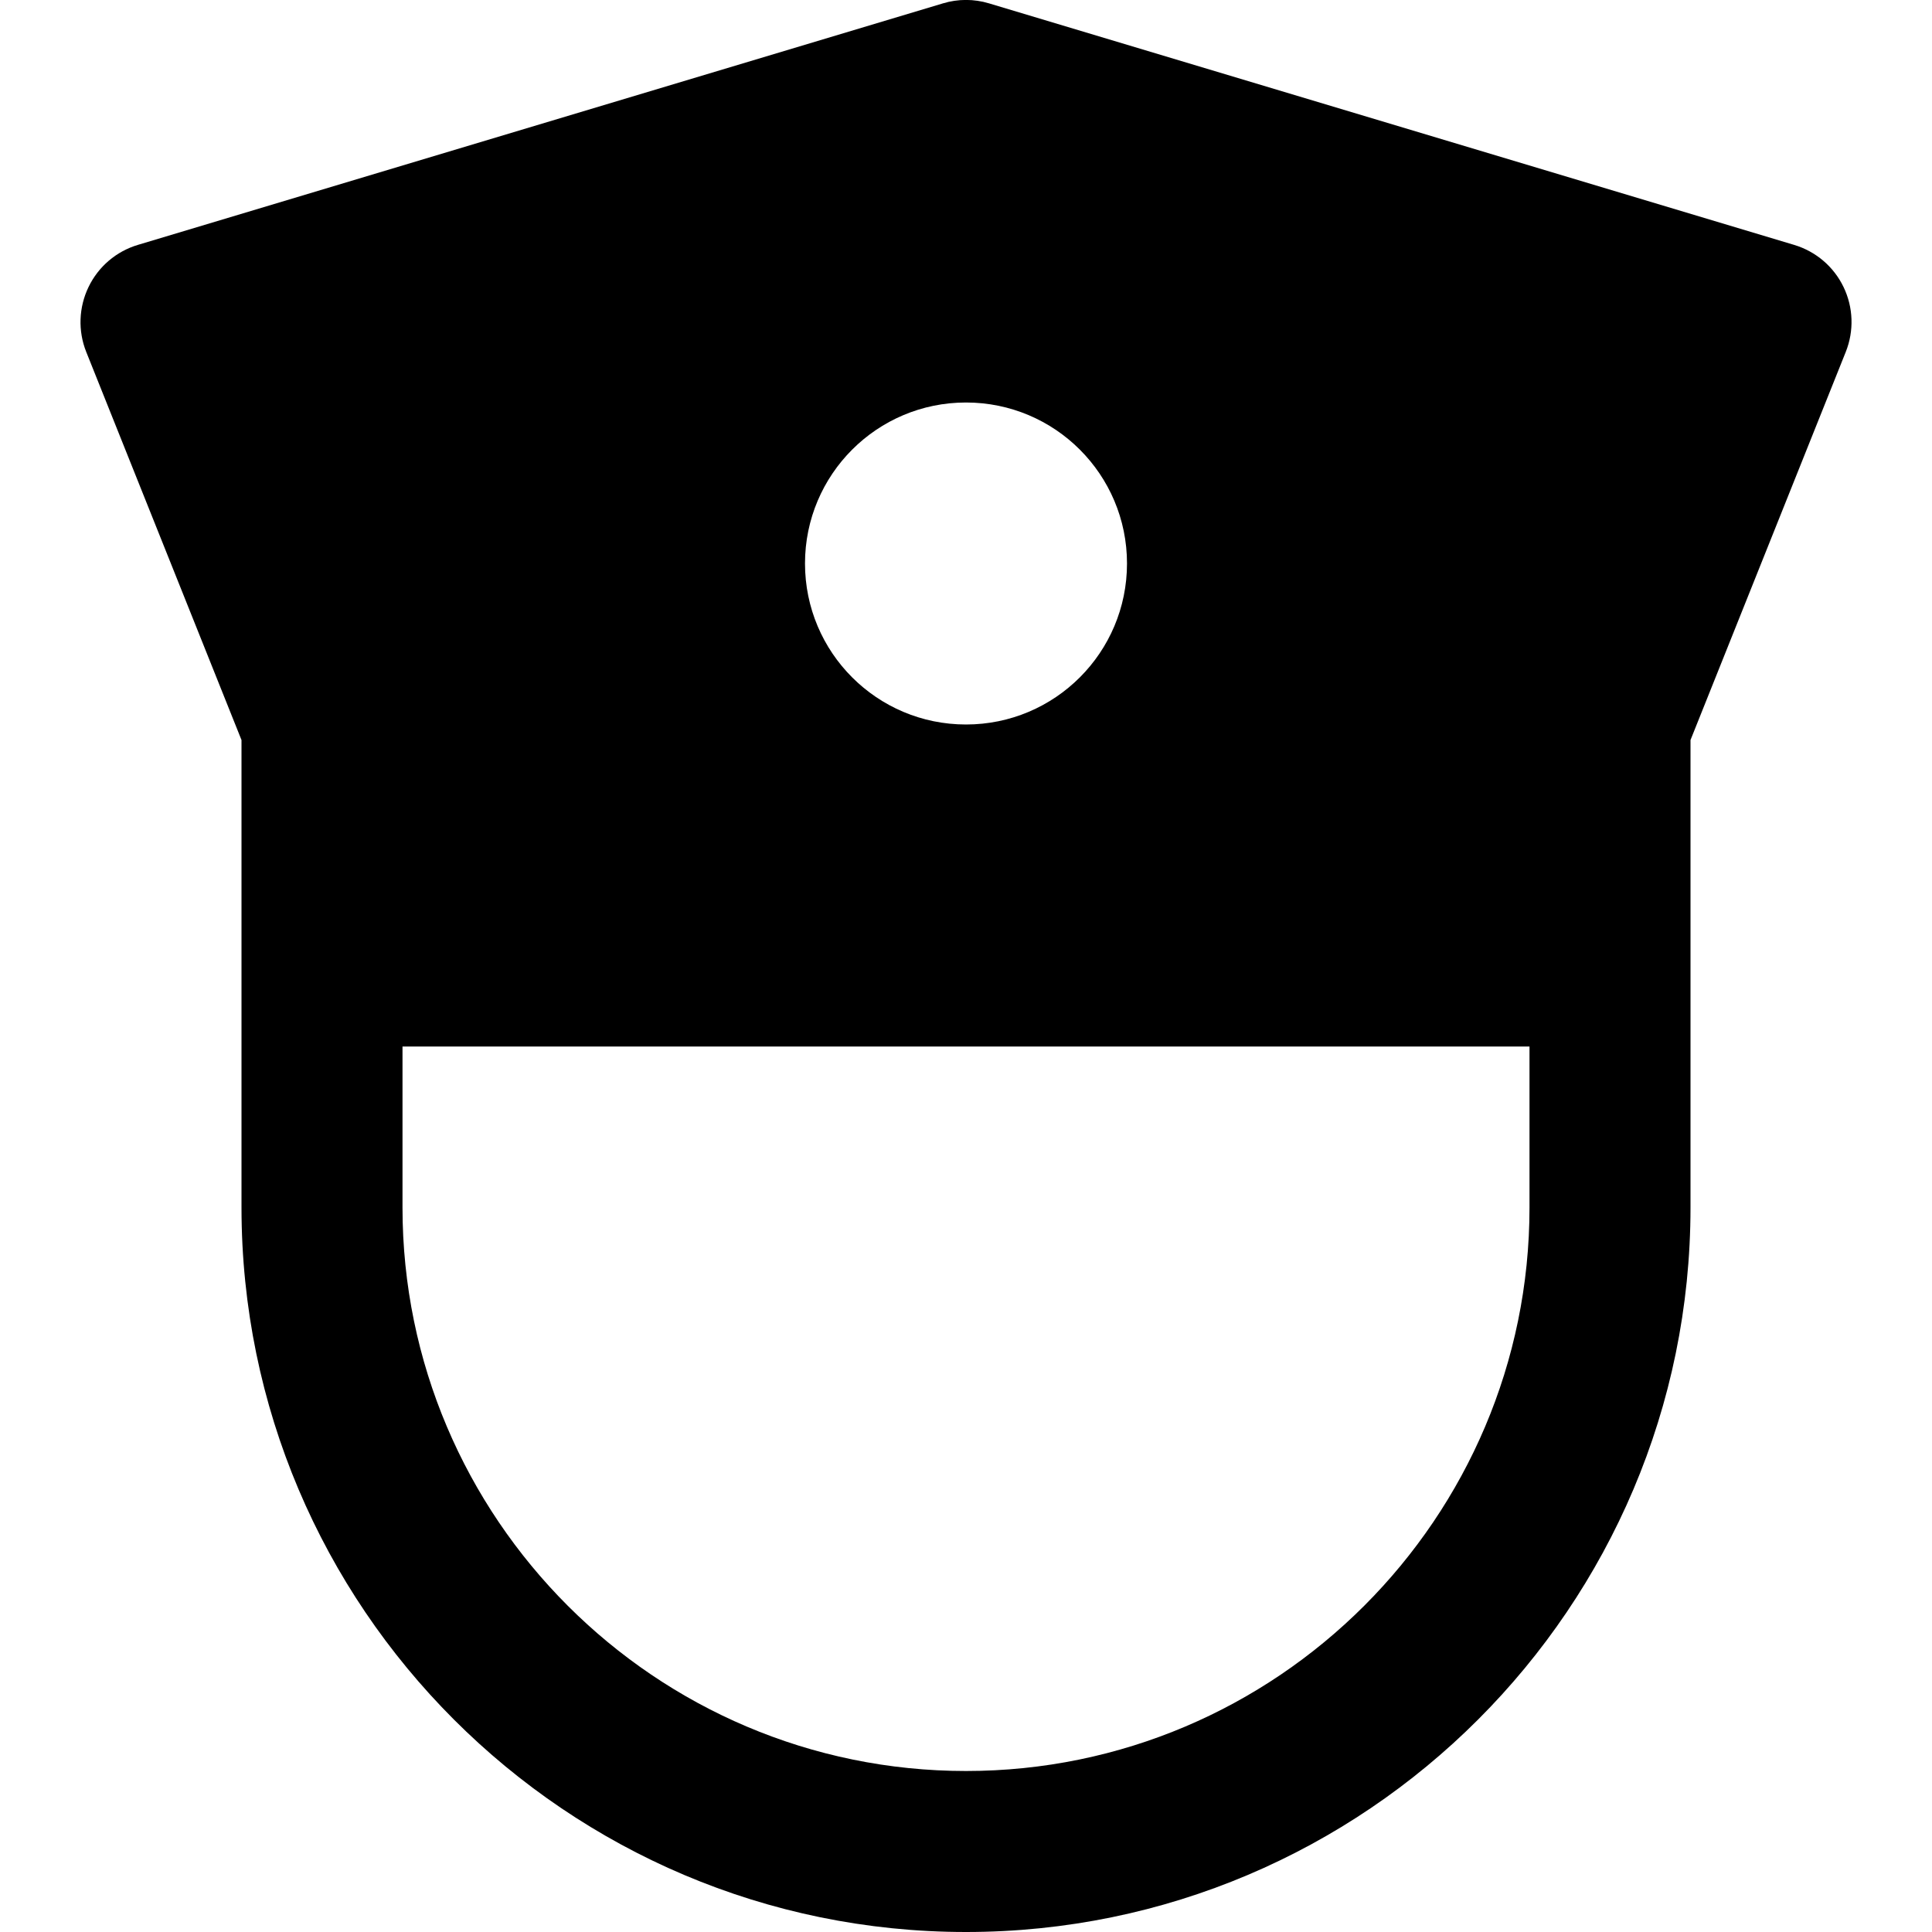 <?xml version="1.0" encoding="utf-8"?>
<!-- Generator: Adobe Illustrator 20.0.0, SVG Export Plug-In . SVG Version: 6.00 Build 0)  -->
<!DOCTYPE svg PUBLIC "-//W3C//DTD SVG 1.1//EN" "http://www.w3.org/Graphics/SVG/1.1/DTD/svg11.dtd">
<svg version="1.1" id="Layer_1" xmlns="http://www.w3.org/2000/svg" xmlns:xlink="http://www.w3.org/1999/xlink" x="0px" y="0px"
	 width="24px" height="24px" viewBox="0 0 24 24" enable-background="new 0 0 24 24" xml:space="preserve">
<path d="M22.287,3.042l-10-3c-0.188-0.057-0.387-0.057-0.574,0l-10,3C1.443,3.123,1.222,3.312,1.1,3.565S0.967,4.11,1.071,4.371
	L3,9.193V15c0,4.963,4.037,9,9,9s9-4.037,9-9V9.193l1.929-4.822c0.104-0.261,0.094-0.553-0.028-0.806S22.557,3.123,22.287,3.042z
	 M12,5c1.105,0,2,0.895,2,2c0,1.105-0.895,2-2,2s-2-0.895-2-2C10,5.895,10.895,5,12,5z M19,15c0,3.859-3.141,7-7,7s-7-3.141-7-7v-2
	h14V15z"/>
</svg>
